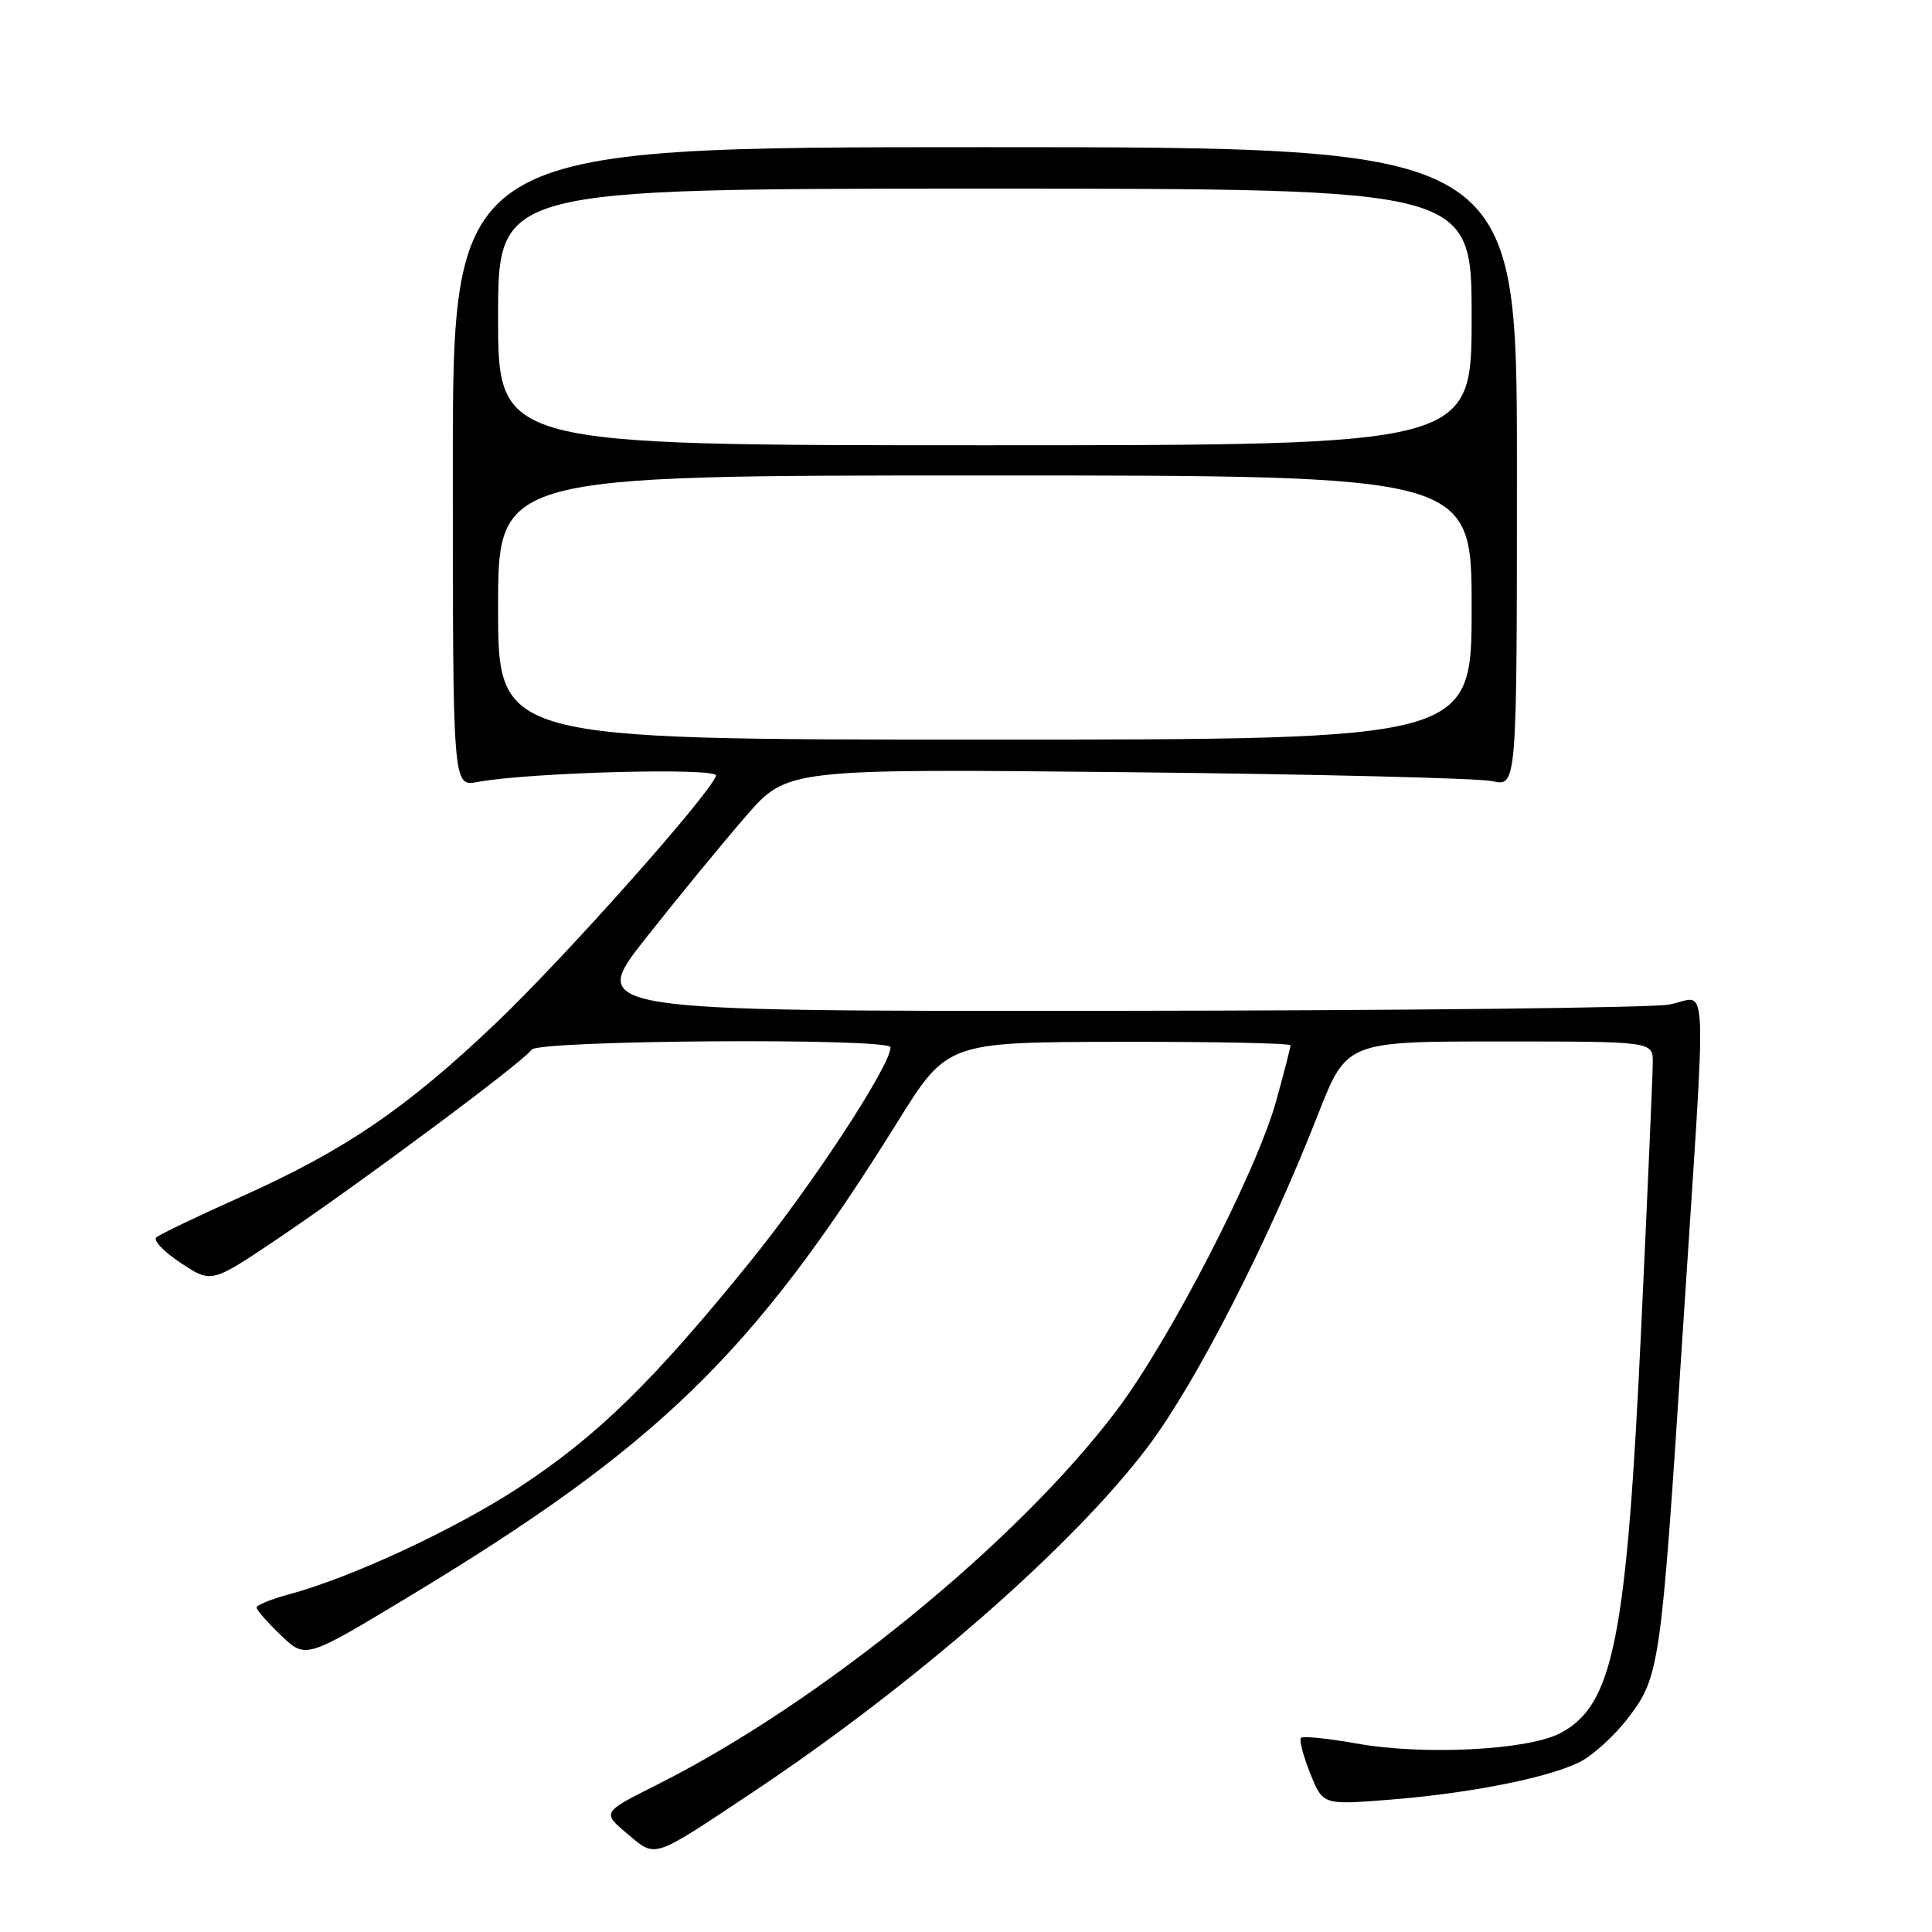 <?xml version="1.0" encoding="UTF-8" standalone="no"?>
<!DOCTYPE svg PUBLIC "-//W3C//DTD SVG 1.1//EN" "http://www.w3.org/Graphics/SVG/1.1/DTD/svg11.dtd" >
<svg xmlns="http://www.w3.org/2000/svg" xmlns:xlink="http://www.w3.org/1999/xlink" version="1.1" viewBox="0 0 256 256">
 <g >
 <path fill="currentColor"
d=" M 99.50 237.64 C 121.11 223.27 142.18 204.87 152.13 191.66 C 158.45 183.28 168.01 164.61 174.61 147.75 C 178.43 138.00 178.43 138.00 198.71 138.00 C 219.00 138.00 219.00 138.00 219.00 140.75 C 219.00 142.26 218.31 158.08 217.47 175.91 C 215.53 217.22 213.79 225.97 206.73 229.66 C 202.44 231.91 188.62 232.61 179.79 231.03 C 175.98 230.35 172.66 230.01 172.39 230.27 C 172.13 230.54 172.67 232.64 173.60 234.95 C 175.28 239.16 175.28 239.16 183.89 238.49 C 194.52 237.66 204.89 235.63 209.22 233.53 C 211.03 232.65 214.00 229.94 215.84 227.50 C 219.91 222.10 220.11 220.69 222.94 177.00 C 226.21 126.46 226.46 132.24 221.10 133.12 C 218.57 133.54 185.32 133.91 147.21 133.94 C 77.91 134.00 77.91 134.00 85.62 124.25 C 89.85 118.89 95.79 111.66 98.81 108.18 C 104.29 101.86 104.29 101.86 149.40 102.32 C 174.20 102.58 195.96 103.11 197.75 103.51 C 201.00 104.23 201.00 104.23 201.00 61.86 C 201.00 19.50 201.00 19.50 130.50 19.50 C 60.00 19.50 60.00 19.50 60.00 61.86 C 60.00 104.23 60.00 104.23 63.25 103.62 C 70.21 102.33 95.28 101.67 94.88 102.79 C 93.98 105.36 74.71 127.02 65.69 135.59 C 53.82 146.89 45.71 152.41 31.94 158.58 C 26.20 161.15 21.14 163.57 20.71 163.97 C 20.27 164.36 21.74 165.89 23.97 167.36 C 28.02 170.04 28.02 170.04 36.76 164.16 C 47.70 156.80 69.54 140.55 70.44 139.09 C 71.23 137.82 118.00 137.51 118.00 138.77 C 118.00 141.19 107.75 156.85 99.44 167.13 C 86.58 183.02 79.21 190.23 68.87 197.03 C 60.36 202.62 46.55 209.05 38.25 211.27 C 35.91 211.90 34.00 212.68 34.00 213.01 C 34.00 213.34 35.46 215.00 37.25 216.71 C 40.50 219.82 40.50 219.82 54.13 211.59 C 87.10 191.70 99.78 179.40 118.84 148.80 C 125.50 138.09 125.50 138.09 148.25 138.05 C 160.76 138.02 171.00 138.23 171.00 138.51 C 171.00 138.79 170.14 142.12 169.10 145.89 C 166.51 155.23 155.02 177.53 147.97 186.87 C 134.81 204.34 108.69 225.62 87.13 236.45 C 79.75 240.15 79.75 240.15 83.13 242.99 C 86.95 246.20 86.30 246.42 99.50 237.64 Z  M 66.00 80.50 C 66.00 63.00 66.00 63.00 130.50 63.00 C 195.00 63.00 195.00 63.00 195.00 80.50 C 195.00 98.00 195.00 98.00 130.50 98.00 C 66.00 98.00 66.00 98.00 66.00 80.50 Z  M 66.00 42.00 C 66.00 25.00 66.00 25.00 130.50 25.00 C 195.00 25.00 195.00 25.00 195.00 42.00 C 195.00 59.00 195.00 59.00 130.50 59.00 C 66.00 59.00 66.00 59.00 66.00 42.00 Z "/>
</g>
</svg>